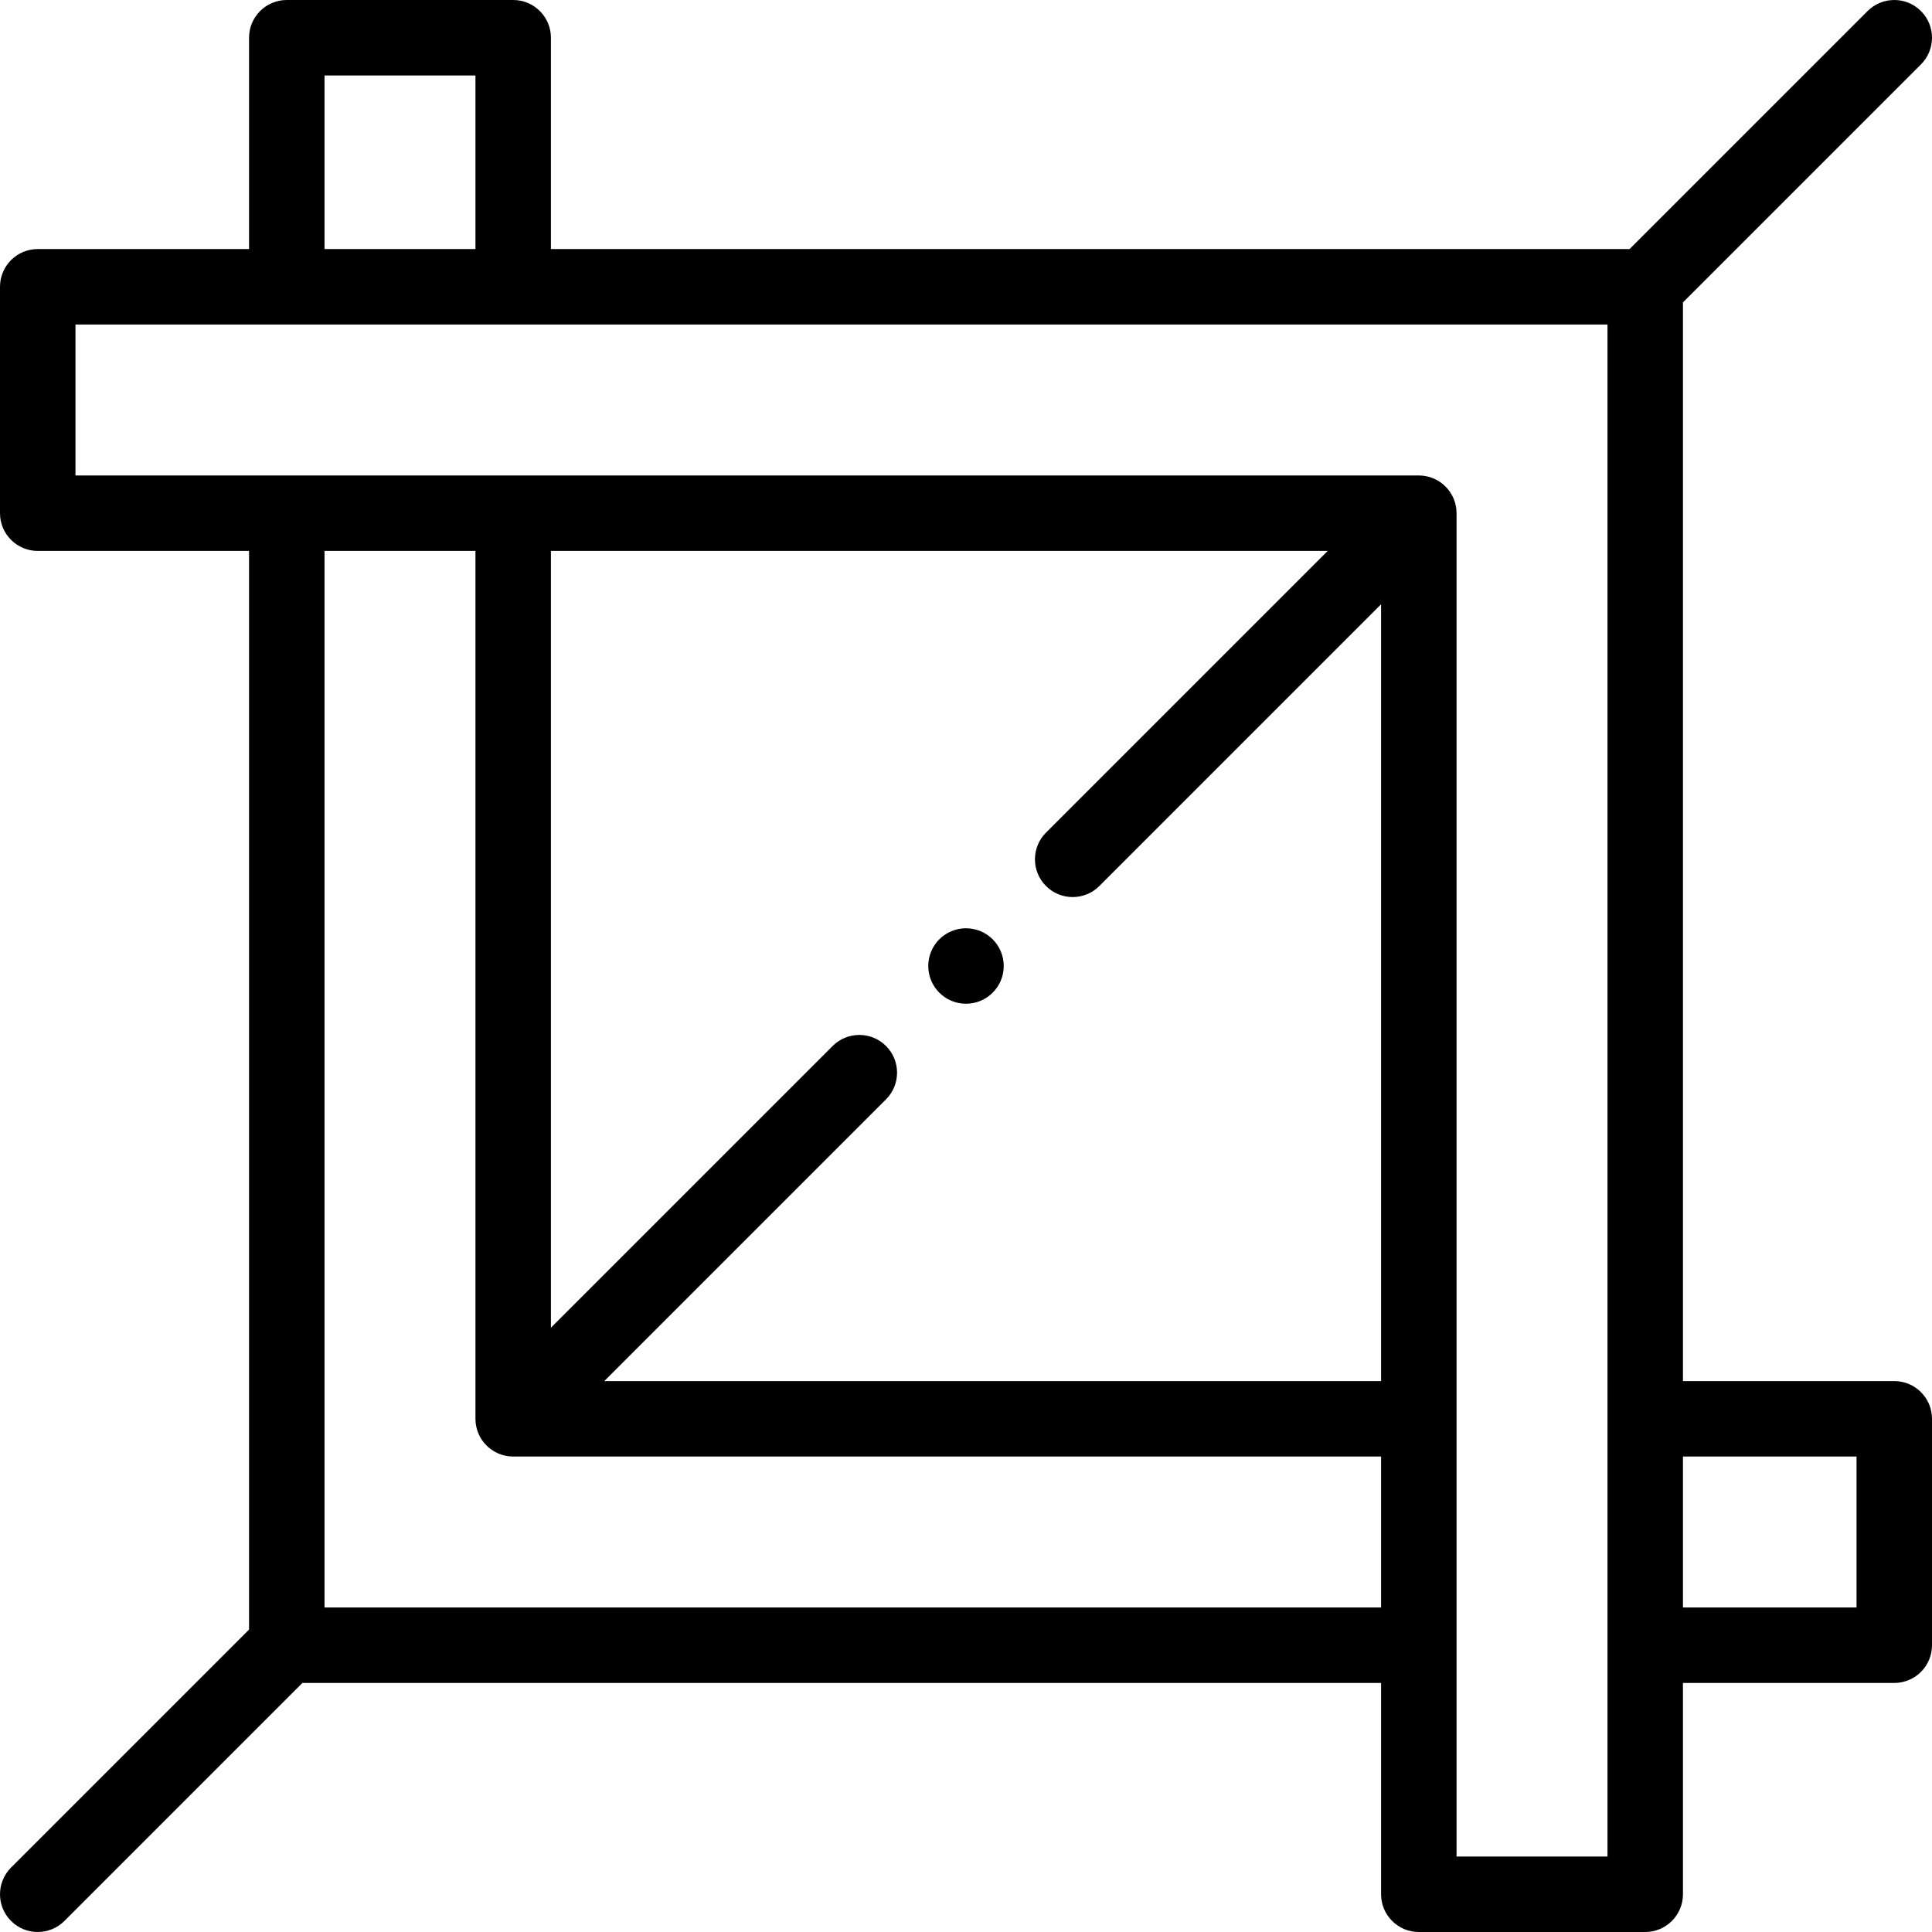 <?xml version="1.0" encoding="iso-8859-1"?>
<!-- Generator: Adobe Illustrator 19.0.0, SVG Export Plug-In . SVG Version: 6.00 Build 0)  -->
<svg version="1.1" id="Capa_1" xmlns="http://www.w3.org/2000/svg" xmlns:xlink="http://www.w3.org/1999/xlink" x="0px" y="0px"
	 viewBox="0 0 512 512" style="enable-background:new 0 0 512 512;" xml:space="preserve">
<g>
	<g>
		<path d="M256,246c-5.52,0-10,4.48-10,10c0,5.52,4.48,10,10,10s10-4.48,10-10C266,250.48,261.52,246,256,246z"/>
	</g>
</g>
<g>
	<g>
		<path d="M502,366h-56V80.143l63.071-63.071c3.905-3.905,3.905-10.237,0-14.143c-3.905-3.905-10.237-3.905-14.143,0L431.858,66H146
			V10c0-5.523-4.477-10-10-10H76c-5.523,0-10,4.477-10,10v56H10C4.477,66,0,70.477,0,76v60c0,5.523,4.477,10,10,10h56v285.857
			L2.929,494.929c-3.905,3.905-3.905,10.237,0,14.143C4.881,511.024,7.441,512,10,512s5.119-0.977,7.071-2.929L80.143,446H366v56
			c0,5.522,4.477,10,10,10h60c5.523,0,10-4.478,10-10v-56h56c5.523,0,10-4.477,10-10v-60C512,370.477,507.523,366,502,366z M86,20
			h40v46H86V20z M366,425.998H86V146h40v230c0,0.015,0.002,0.029,0.002,0.044c0.001,0.314,0.017,0.628,0.047,0.941
			c0.015,0.153,0.044,0.302,0.065,0.453c0.025,0.172,0.045,0.344,0.078,0.514c0.034,0.169,0.08,0.334,0.122,0.5
			c0.038,0.15,0.071,0.301,0.116,0.45c0.049,0.163,0.11,0.32,0.168,0.479c0.053,0.148,0.102,0.298,0.163,0.445
			c0.061,0.148,0.133,0.29,0.201,0.434c0.072,0.152,0.139,0.305,0.219,0.454c0.073,0.136,0.156,0.265,0.234,0.396
			c0.089,0.149,0.173,0.299,0.269,0.443c0.095,0.141,0.2,0.274,0.302,0.41c0.094,0.125,0.181,0.254,0.281,0.376
			c0.189,0.23,0.39,0.45,0.599,0.662c0.022,0.022,0.04,0.047,0.062,0.069c0.022,0.022,0.046,0.04,0.068,0.061
			c0.213,0.209,0.433,0.41,0.664,0.6c0.12,0.098,0.246,0.184,0.369,0.276c0.138,0.103,0.274,0.211,0.417,0.307
			c0.143,0.095,0.291,0.178,0.437,0.265c0.134,0.08,0.265,0.164,0.403,0.238c0.147,0.079,0.299,0.146,0.449,0.216
			c0.146,0.069,0.289,0.141,0.438,0.203c0.146,0.06,0.295,0.109,0.443,0.162c0.16,0.057,0.317,0.119,0.481,0.168
			c0.149,0.045,0.299,0.078,0.45,0.116c0.166,0.042,0.33,0.088,0.499,0.122c0.174,0.034,0.349,0.055,0.524,0.08
			c0.148,0.021,0.293,0.049,0.443,0.064c0.328,0.032,0.657,0.05,0.987,0.05h230V425.998z M366,366H160.143l74.659-74.659
			c3.905-3.905,3.905-10.237,0-14.143c-3.905-3.906-10.237-3.905-14.143,0L146,351.858V146h205.858l-74.659,74.659
			c-3.905,3.905-3.905,10.237,0,14.143c1.953,1.953,4.512,2.929,7.071,2.929s5.119-0.976,7.071-2.929L366,160.143V366z M426,492h-40
			V136c0-0.015-0.002-0.029-0.002-0.044c-0.001-0.314-0.017-0.628-0.047-0.941c-0.015-0.153-0.044-0.302-0.065-0.453
			c-0.025-0.172-0.045-0.344-0.078-0.514c-0.034-0.169-0.08-0.334-0.122-0.5c-0.038-0.15-0.071-0.301-0.116-0.45
			c-0.049-0.162-0.11-0.318-0.167-0.476c-0.054-0.15-0.103-0.301-0.164-0.448c-0.061-0.147-0.132-0.288-0.2-0.431
			c-0.072-0.153-0.14-0.306-0.22-0.456c-0.073-0.136-0.156-0.265-0.234-0.396c-0.089-0.149-0.173-0.299-0.269-0.443
			c-0.095-0.141-0.2-0.274-0.302-0.41c-0.094-0.125-0.181-0.254-0.281-0.376c-0.189-0.23-0.39-0.45-0.599-0.662
			c-0.022-0.022-0.04-0.047-0.062-0.069c-0.021-0.021-0.045-0.039-0.067-0.06c-0.213-0.21-0.434-0.411-0.665-0.601
			c-0.119-0.097-0.244-0.182-0.365-0.273c-0.14-0.104-0.276-0.212-0.421-0.309c-0.141-0.094-0.287-0.176-0.432-0.262
			c-0.136-0.081-0.269-0.167-0.409-0.242c-0.144-0.077-0.292-0.142-0.439-0.211c-0.149-0.071-0.296-0.145-0.449-0.209
			c-0.14-0.058-0.283-0.104-0.425-0.156c-0.166-0.06-0.33-0.123-0.5-0.175c-0.139-0.042-0.279-0.072-0.419-0.108
			c-0.176-0.045-0.35-0.094-0.53-0.129c-0.156-0.031-0.314-0.049-0.471-0.072c-0.166-0.025-0.329-0.055-0.497-0.072
			c-0.267-0.026-0.535-0.036-0.804-0.041C376.118,126.008,376.06,126,376,126H20V86h406V492z M492,426h-46v-40h46V426z"/>
	</g>
</g>
<g>
</g>
<g>
</g>
<g>
</g>
<g>
</g>
<g>
</g>
<g>
</g>
<g>
</g>
<g>
</g>
<g>
</g>
<g>
</g>
<g>
</g>
<g>
</g>
<g>
</g>
<g>
</g>
<g>
</g>
</svg>
